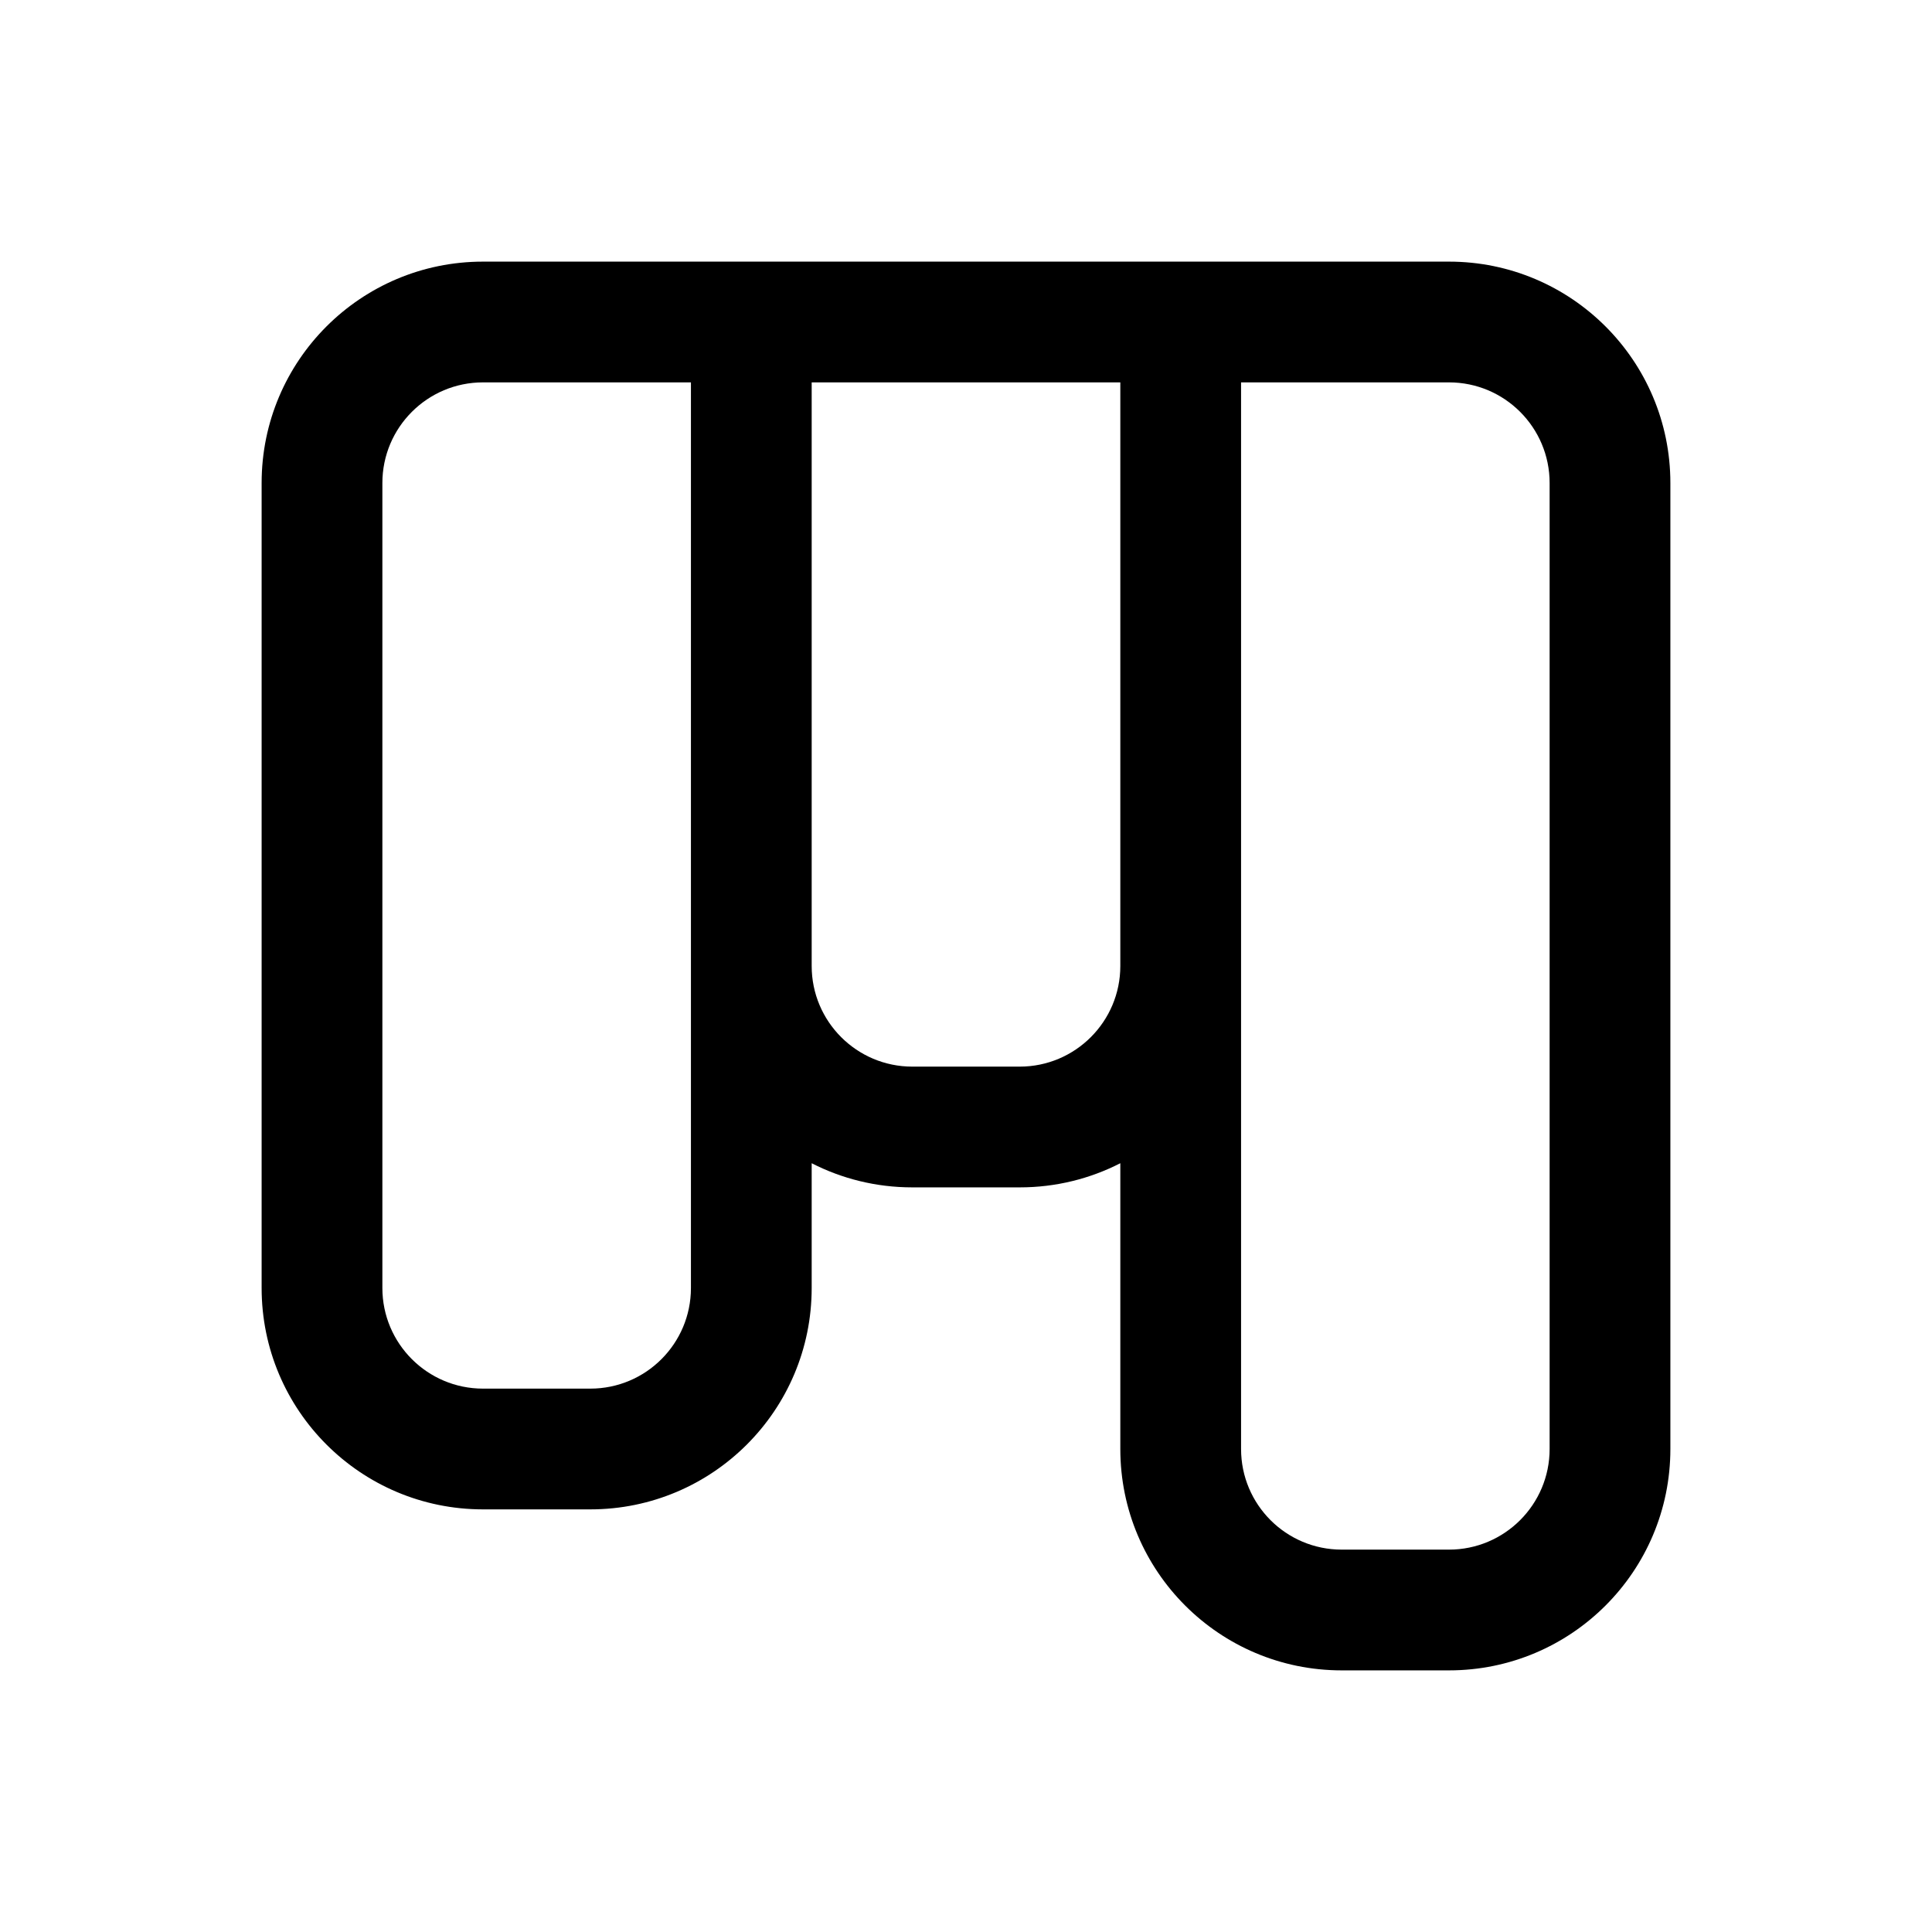 <svg width="24" height="24" viewBox="0 0 24 24" fill="currentColor" xmlns="http://www.w3.org/2000/svg">
<path fill-rule="evenodd" clip-rule="evenodd" d="M3.25 6C3.25 4.481 4.481 3.25 6 3.25H18C19.519 3.25 20.75 4.481 20.75 6V18C20.75 19.519 19.519 20.75 18 20.75H16.667C15.148 20.75 13.917 19.519 13.917 18V14.45C13.542 14.642 13.117 14.75 12.667 14.75H11.333C10.883 14.75 10.458 14.642 10.083 14.45V16C10.083 17.519 8.852 18.75 7.333 18.75H6C4.481 18.75 3.25 17.519 3.25 16V6ZM10.083 12C10.083 12.69 10.643 13.25 11.333 13.25H12.667C13.357 13.25 13.917 12.69 13.917 12V4.75H10.083V12ZM8.583 4.75H6C5.31 4.75 4.75 5.31 4.75 6V16C4.75 16.69 5.31 17.25 6 17.25H7.333C8.024 17.25 8.583 16.69 8.583 16V4.75ZM15.417 4.75V18C15.417 18.69 15.976 19.25 16.667 19.25H18C18.69 19.25 19.25 18.69 19.25 18V6C19.25 5.31 18.69 4.75 18 4.75H15.417Z" fill="currentColor"/>
</svg>
